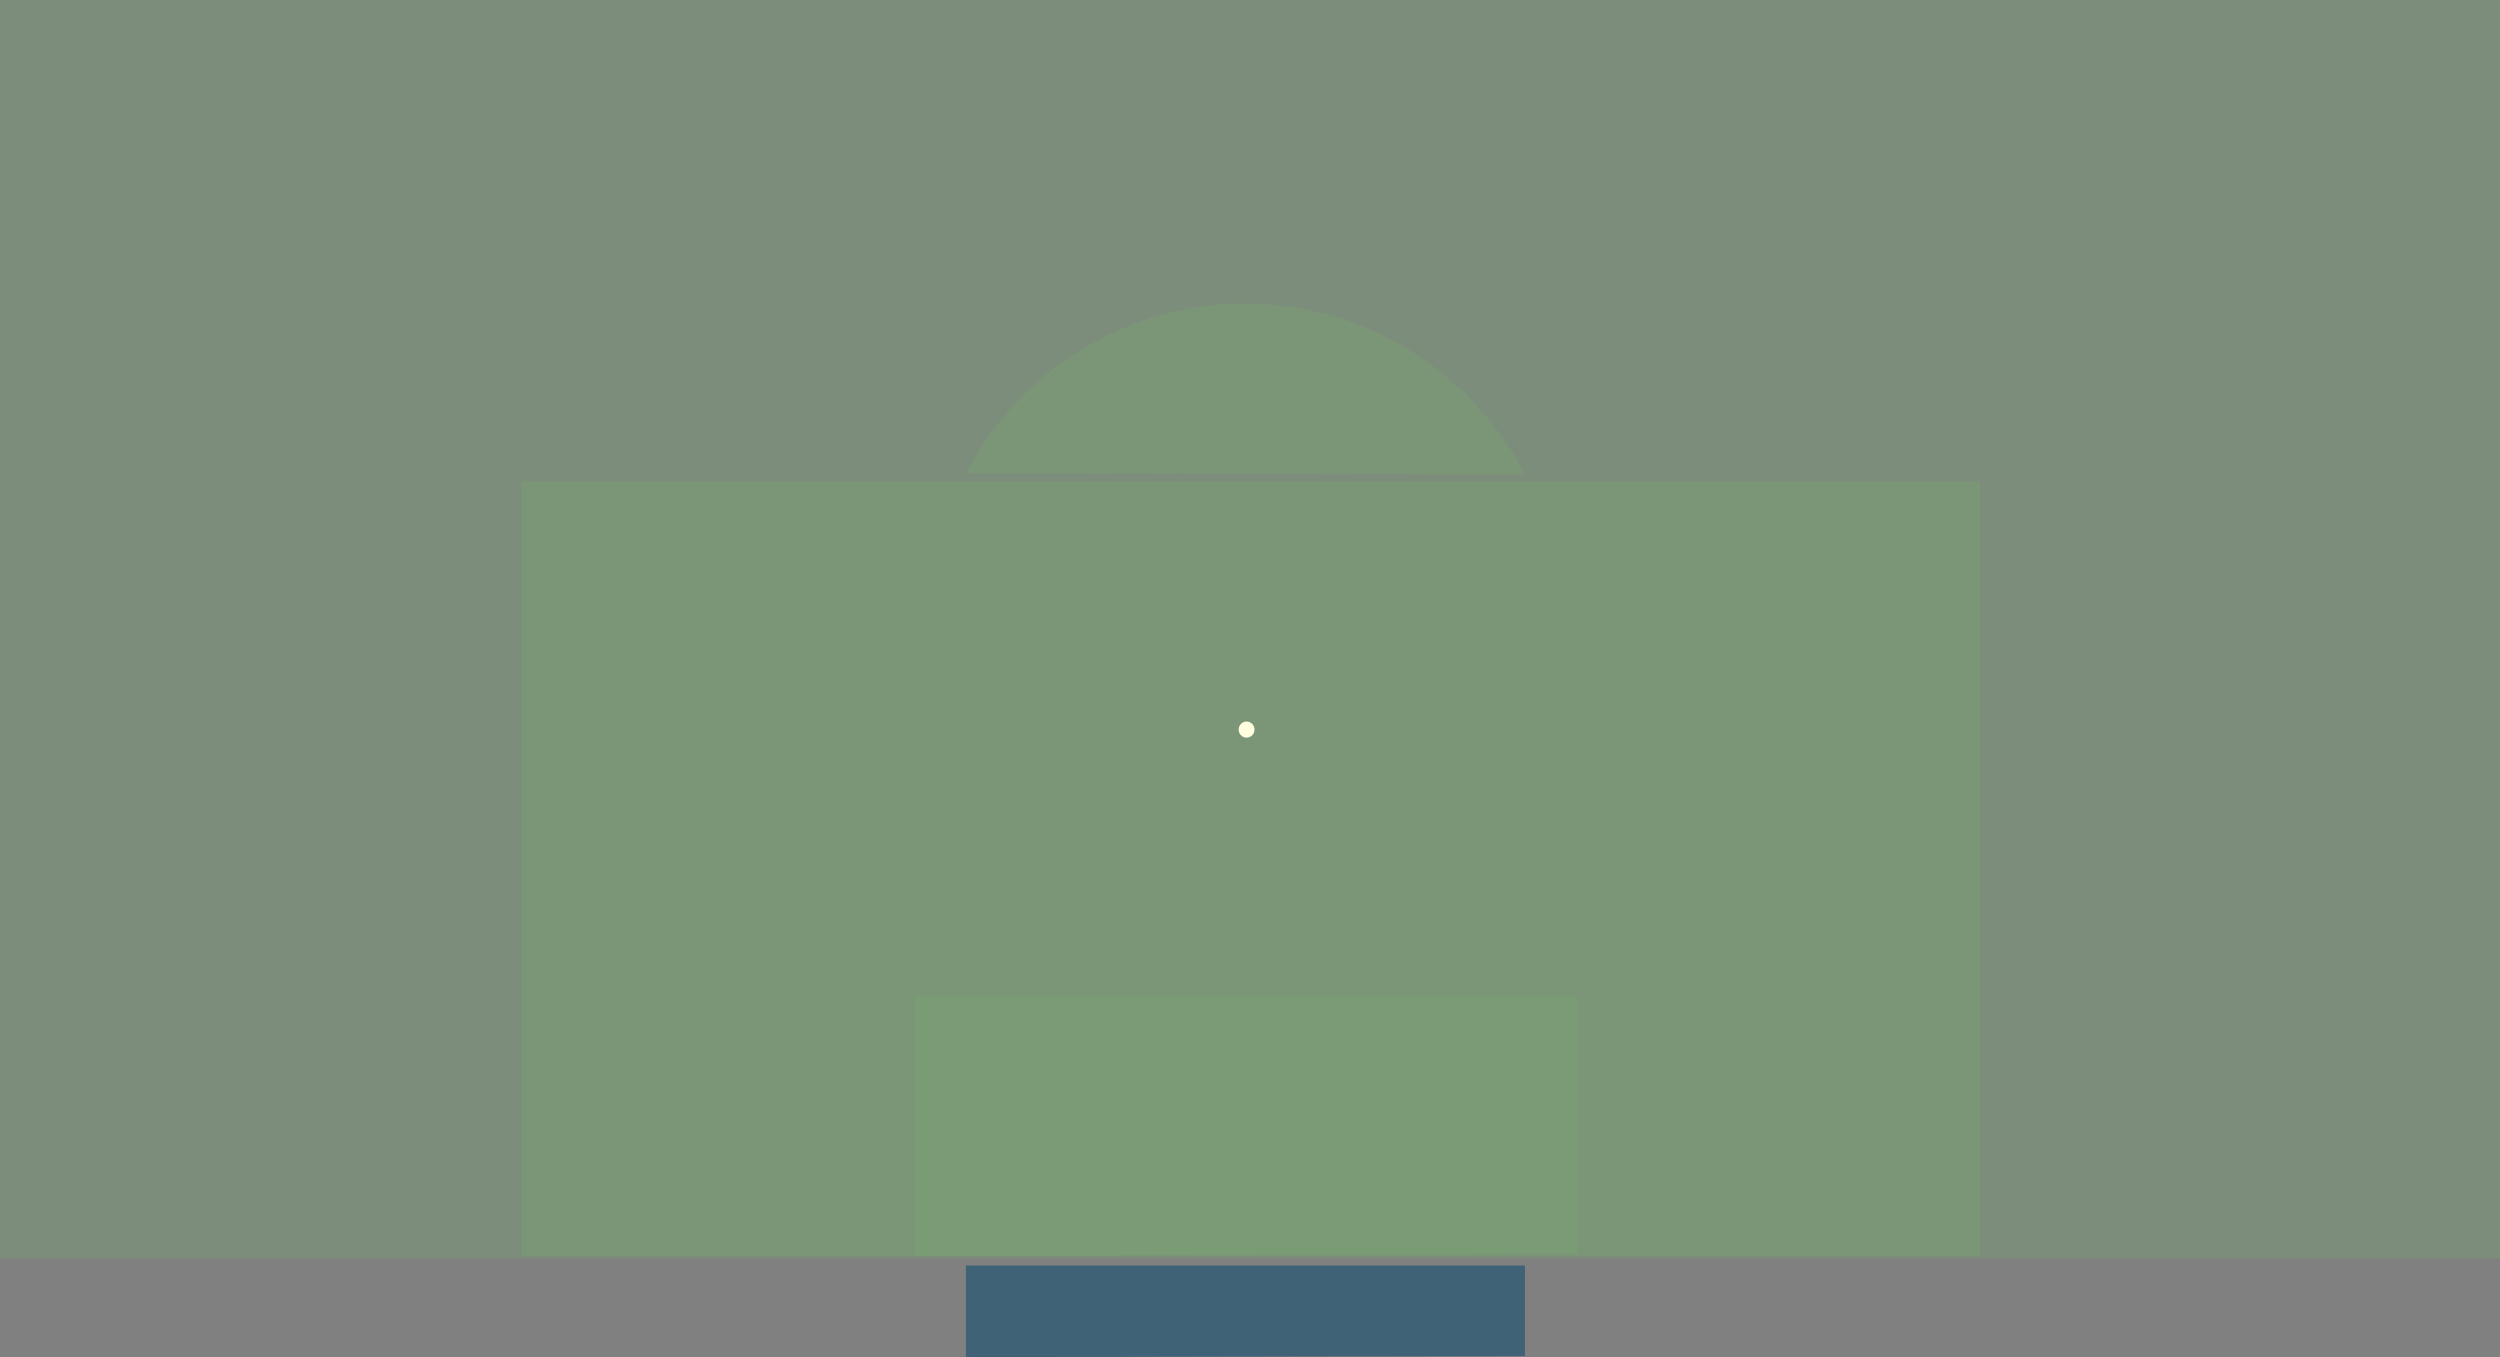 <?xml version="1.0" encoding="utf-8"?>
<!-- Generator: Adobe Illustrator 16.0.1, SVG Export Plug-In . SVG Version: 6.00 Build 0)  -->
<!DOCTYPE svg PUBLIC "-//W3C//DTD SVG 1.1//EN" "http://www.w3.org/Graphics/SVG/1.1/DTD/svg11.dtd">
<svg version="1.1" id="Layer_1" xmlns:sketch="http://www.bohemiancoding.com/sketch/ns"
	 xmlns="http://www.w3.org/2000/svg" xmlns:xlink="http://www.w3.org/1999/xlink" x="0px" y="0px" width="140px" height="76px"
	 viewBox="0 0 140 76" enable-background="new 0 0 140 76" xml:space="preserve">
<rect x="0" y="0" width="140" height="76" fill="#808080" stroke="none"/>
<title>140</title>
<desc>Created with Sketch.</desc>
<g id="Page-1" sketch:type="MSPage">
	<g id="_x31_40" sketch:type="MSLayerGroup">
		<path id="goal-frame-base" sketch:type="MSShapeGroup" fill="#00456E" fill-opacity="0.5" d="M54.091,76v-5.131h31.306v5.069
			L54.091,76z"/>
		<path id="goal-frame" sketch:type="MSShapeGroup" display="none" fill="none" d="M59.818,76v-5.131h20.363v5.069L59.818,76z"/>
		<path id="touchline" sketch:type="MSShapeGroup" fill="#77AB6F" fill-opacity="0.3" d="M0,0v70.484h140V0H0z"/>
		<path id="d-edge" sketch:type="MSShapeGroup" fill="#77AB6F" fill-opacity="0.3" d="M85.396,26.562
			c-2.991-5.691-8.887-9.563-15.669-9.563c-6.758,0-12.635,3.843-15.636,9.5"/>
		<path id="penalty-area" sketch:type="MSShapeGroup" fill="#77AB6F" fill-opacity="0.3" d="M29.217,70.342V26.968h81.665v43.374"/>
		<path id="six-yard-box" sketch:type="MSShapeGroup" fill="#77AB6F" fill-opacity="0.3" d="M51.227,70.338V55.799h37.091v14.364
			L51.227,70.338z"/>
		<ellipse id="penalty-spot" sketch:type="MSShapeGroup" fill="#FFFFDF" cx="69.808" cy="40.857" rx="0.444" ry="0.451">
		</ellipse>
	</g>
</g>
</svg>
